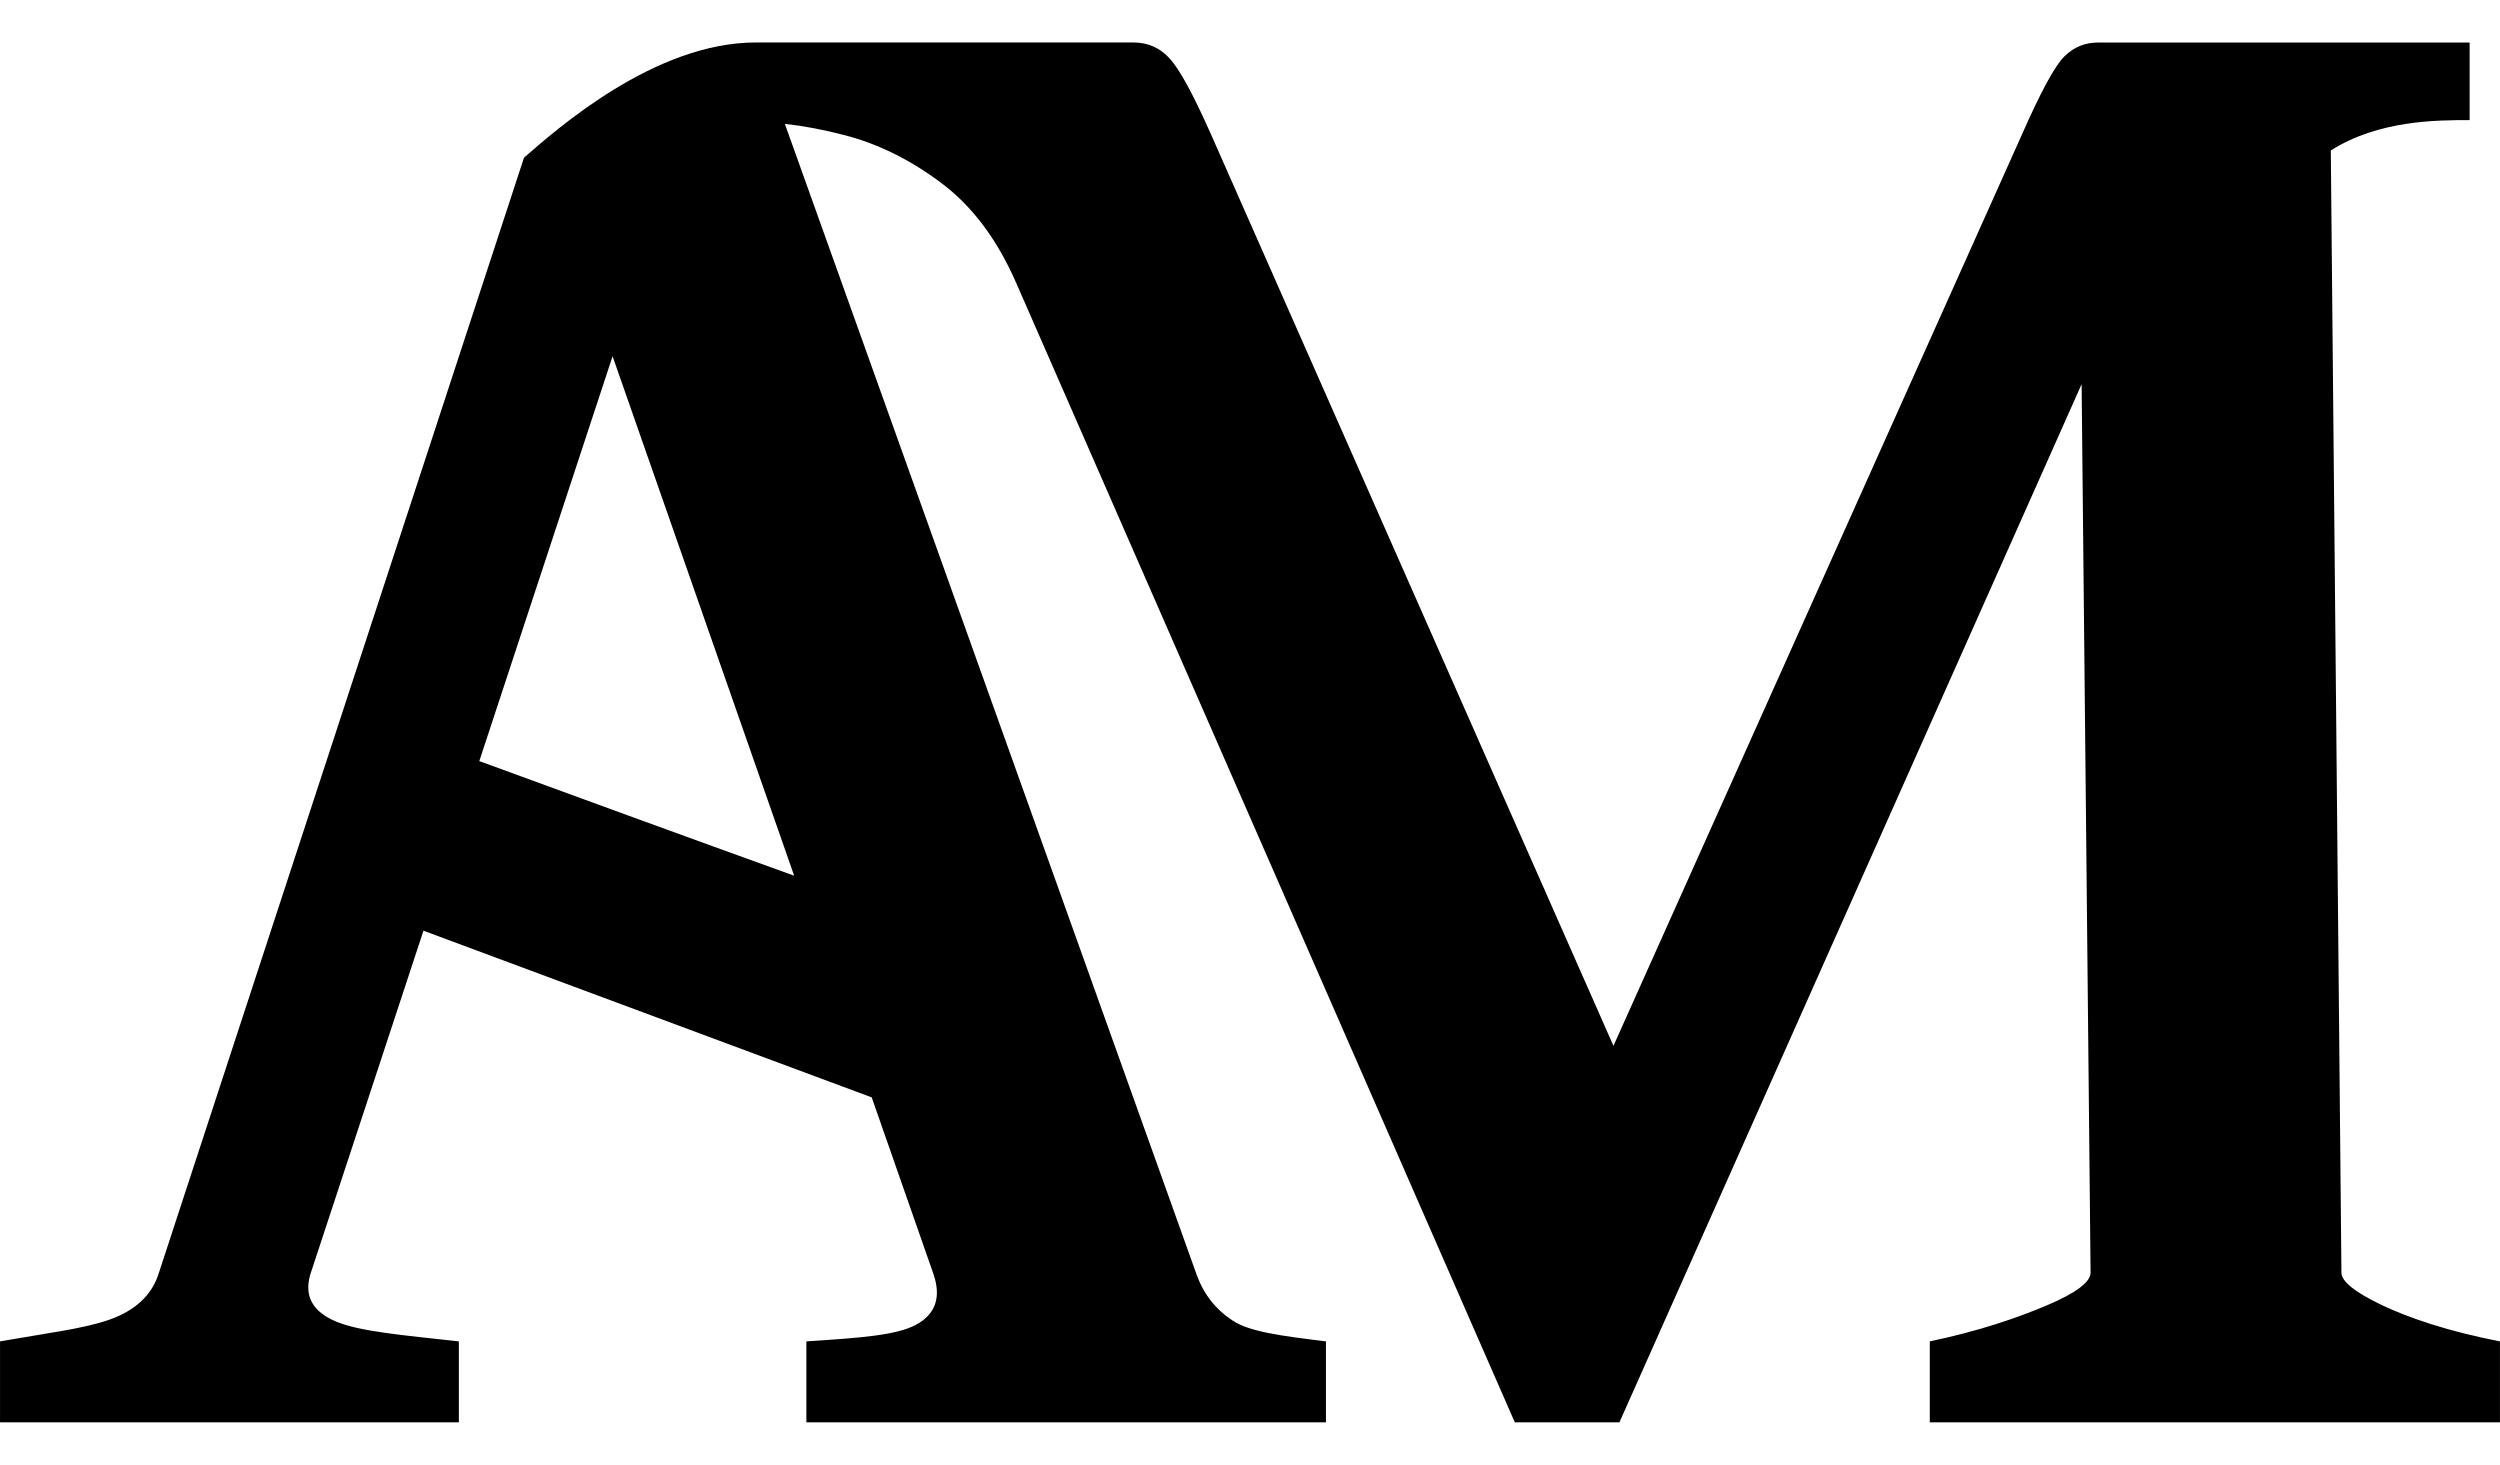 <?xml version="1.0" encoding="UTF-8"?>
<svg id="Livello_1" data-name="Livello 1" xmlns="http://www.w3.org/2000/svg" viewBox="0 0 1024 600">
  <path id="logo" class="cls-1" d="m975.4,534.46c-10.9-5.22-16.35-9.62-16.35-13.2l-4.35-459.62c19.55-12.45,43.51-12.45,56.86-12.45v-31.78h-152.01c-5.67,0-10.01,1.87-13.88,5.59-3.88,3.73-9.69,14.4-17.44,32l-167.36,373.37L496.01,54.99c-7.16-16.11-12.74-26.4-16.77-30.88-4.02-4.48-8.96-6.71-14.92-6.71h-154.77c-41.46,0-81.49,35.48-94.93,47.2l-149.77,457.46c-2.86,8.58-9.52,14.74-19.95,18.45-10.45,3.72-25.44,5.49-44.89,8.92v33.17h187.94v-33.17c-23.46-2.58-40.42-4.05-50.14-8.06-9.73-4-13.3-10.44-10.73-19.31l46.37-140.84,183.6,68.27,25.37,72.57c3.15,9.44.71,16.31-7.29,20.6-8.01,4.29-22.81,5.34-44.84,6.77v33.17h212.82v-33.17c-18.6-2.29-31.16-3.91-38.17-8.49-7.01-4.57-11.95-10.87-14.81-18.88L321.48,50.74c7.62.82,15.86,2.37,24.73,4.69,13.71,3.58,26.9,10.15,39.57,19.69,12.67,9.55,22.87,23.27,30.63,41.17l204.06,466.31h42.84l189.32-425.25,3.67,363.91c0,3.88-5.98,8.36-17.92,13.42-11.95,5.08-27.93,10.58-47.94,14.75v33.17h233.54v-33.17c-21.5-4.17-37.7-9.75-48.6-14.97ZM196.32,311.74l54.59-165.82,74.38,212.77c-42.45-15.28-95.23-34.58-128.98-46.95Z"/>
</svg>
